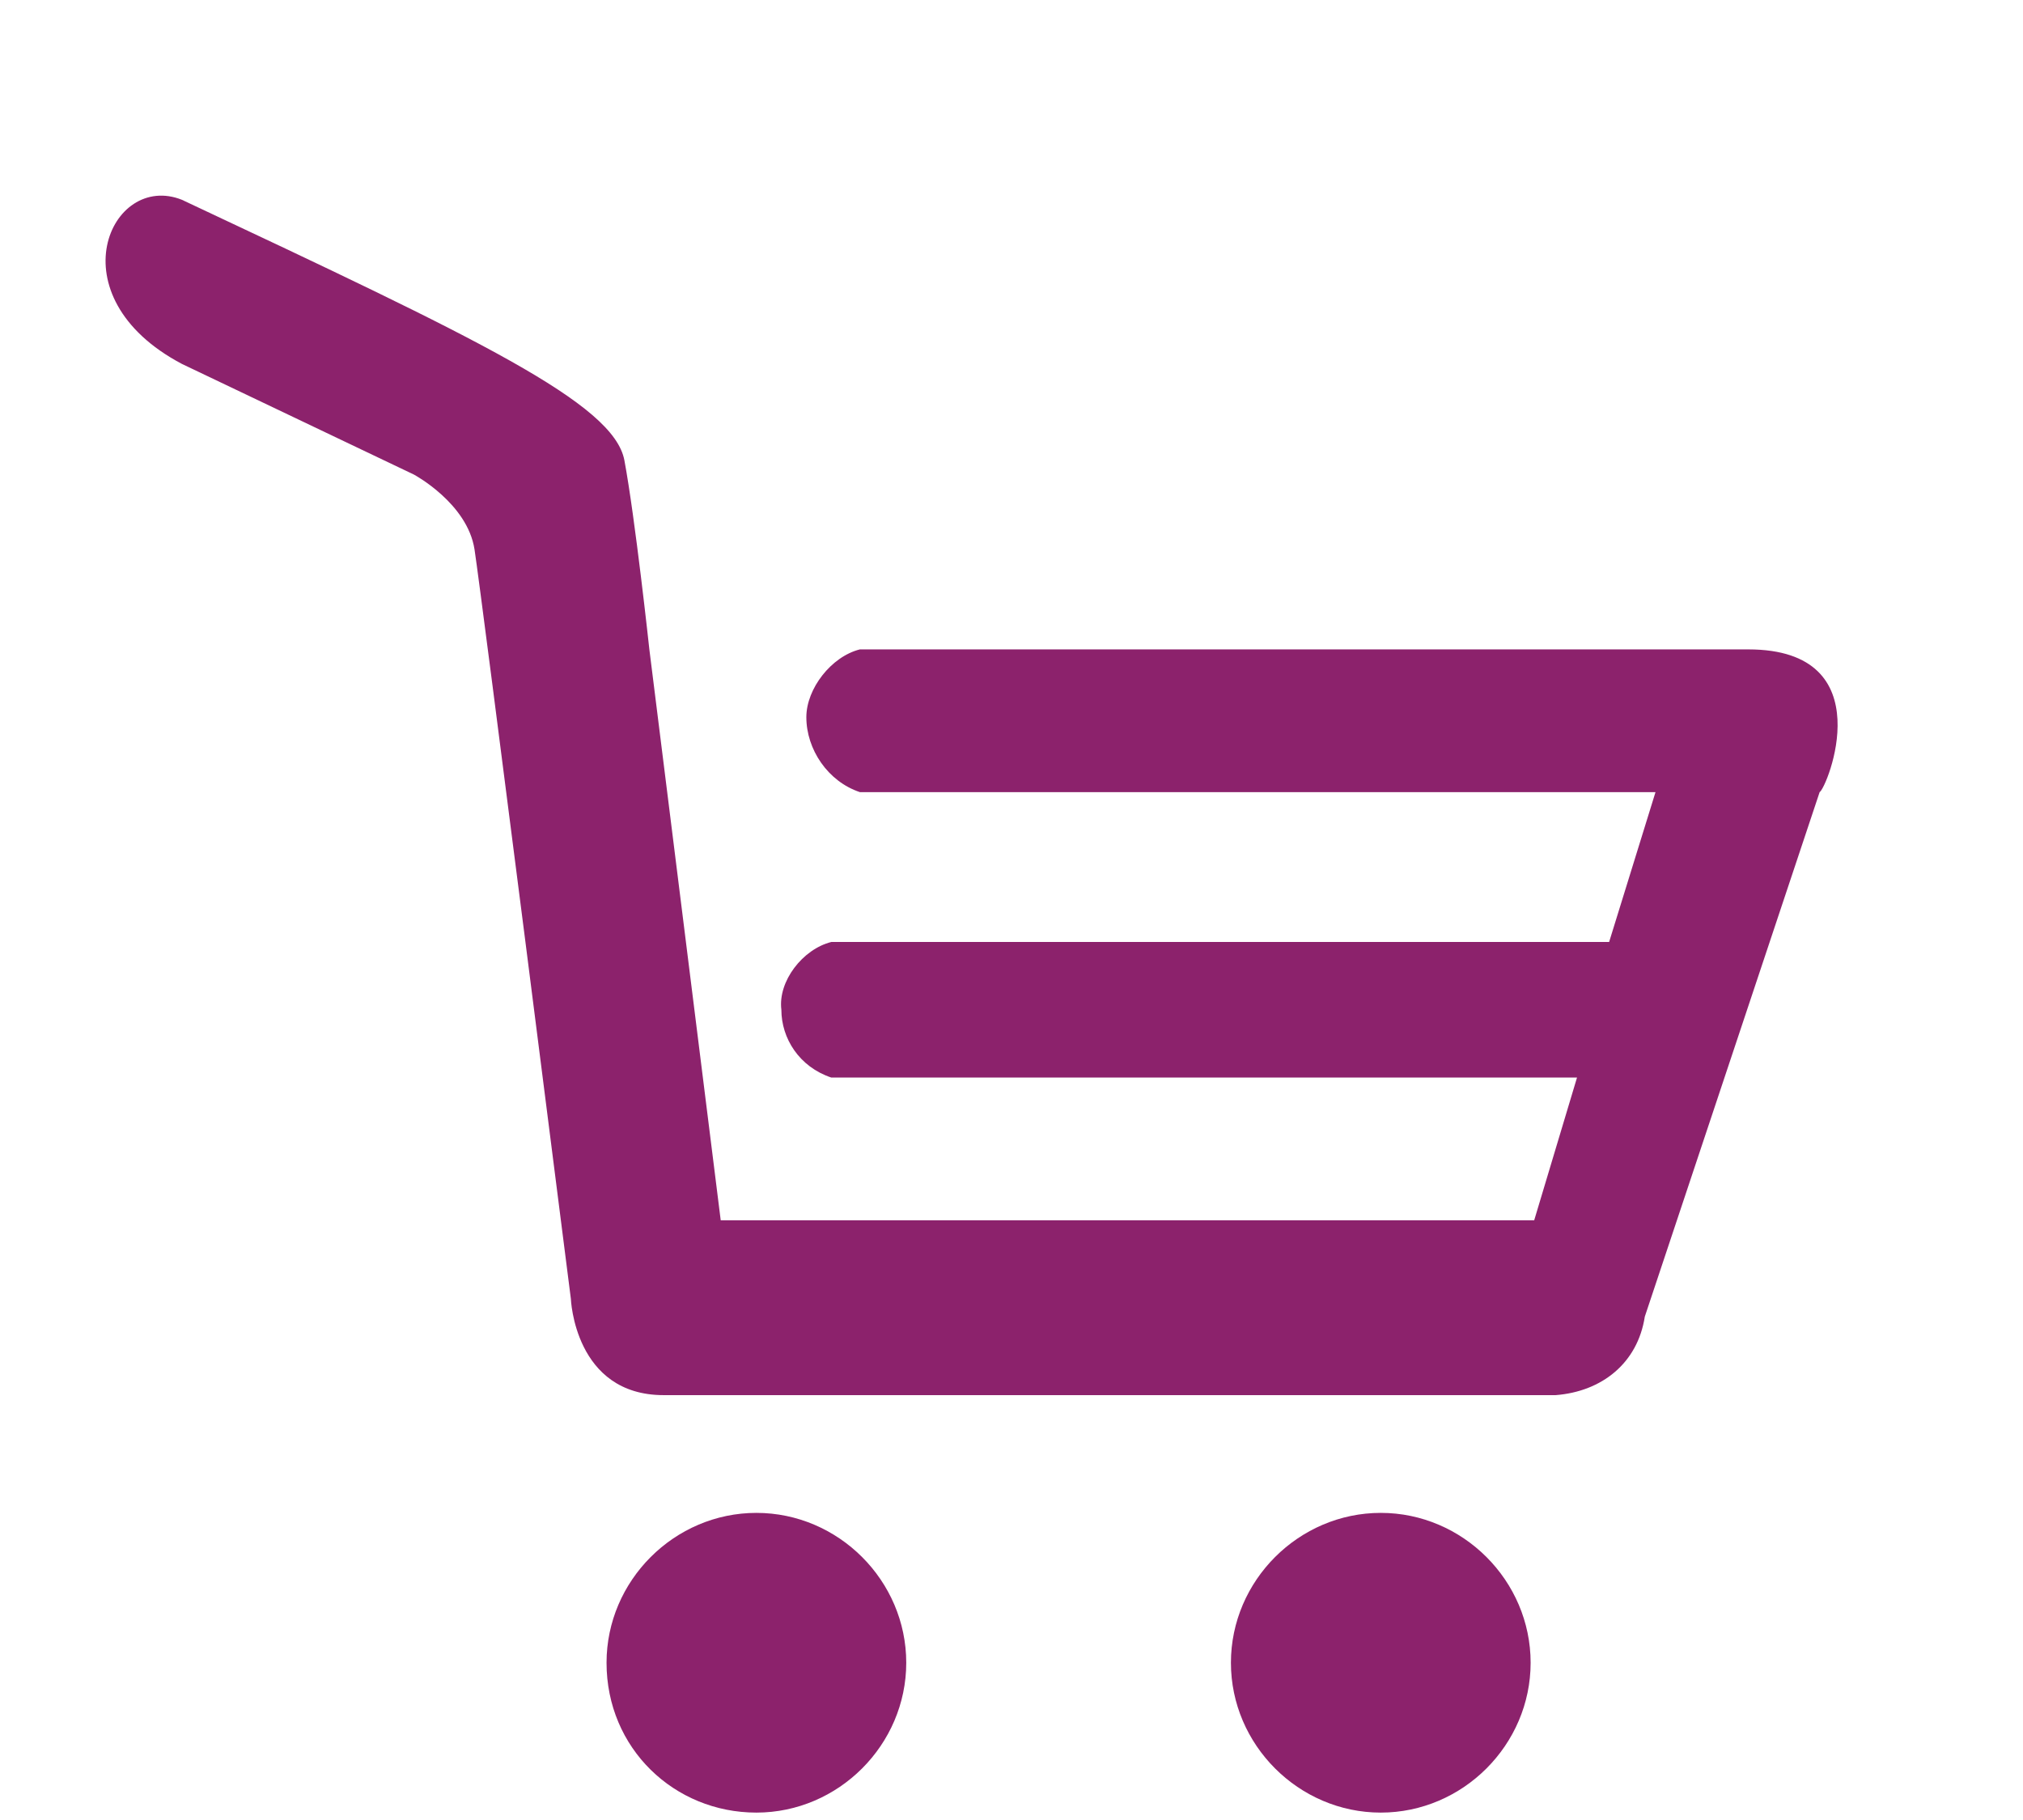 <?xml version="1.0" encoding="utf-8"?>
<!-- Generator: Adobe Illustrator 23.0.3, SVG Export Plug-In . SVG Version: 6.00 Build 0)  -->
<svg version="1.1" id="圖層_1" xmlns="http://www.w3.org/2000/svg" xmlns:xlink="http://www.w3.org/1999/xlink" x="0px" y="0px"
	 viewBox="0 0 56.7 51" style="enable-background:new 0 0 56.7 51;" xml:space="preserve">
<style type="text/css">
	.st0{fill:#8C226C;}
</style>
<g>
	<title>Group 933</title>
	<g>
		<g id="圖層_1-2_1_">
			<g id="Group_933_1_">
				<path id="Path_465_1_" class="st0" d="M21.2,42.4c2.3,0,4.2,1.9,4.2,4.2c0,2.3-1.9,4.2-4.2,4.2S17,49,17,46.6
					C17,44.3,18.9,42.4,21.2,42.4L21.2,42.4z"/>
				<path id="Path_466_1_" class="st0" d="M38.7,42.4c2.3,0,4.2,1.9,4.2,4.2c0,2.3-1.9,4.2-4.2,4.2c-2.3,0-4.2-1.9-4.2-4.2l0,0
					C34.5,44.3,36.4,42.4,38.7,42.4L38.7,42.4z"/>
				<path id="Path_467_1_" class="st0" d="M49,18.2H24.1c-0.8,0.2-1.5,1.1-1.5,1.9c0,0.9,0.6,1.8,1.5,2.1h22.3l-1.3,4.2H23.3
					c-0.8,0.2-1.5,1.1-1.4,1.9c0,0.8,0.5,1.6,1.4,1.9h20.9l-1.2,4H20.2l-1.5-12l-0.5-4c0,0-0.4-3.7-0.7-5.3S13.4,9.5,5.1,5.6
					c-2-0.8-3.6,2.7,0,4.6l6.5,3.1c0,0,1.5,0.8,1.7,2.1s2.7,21,2.7,21s0.1,2.7,2.6,2.7h25c1.3-0.1,2.3-0.9,2.5-2.2l4.9-14.7
					C51.2,22.1,52.8,18.2,49,18.2z"/>
			</g>
		</g>
	</g>
</g>
</svg>
